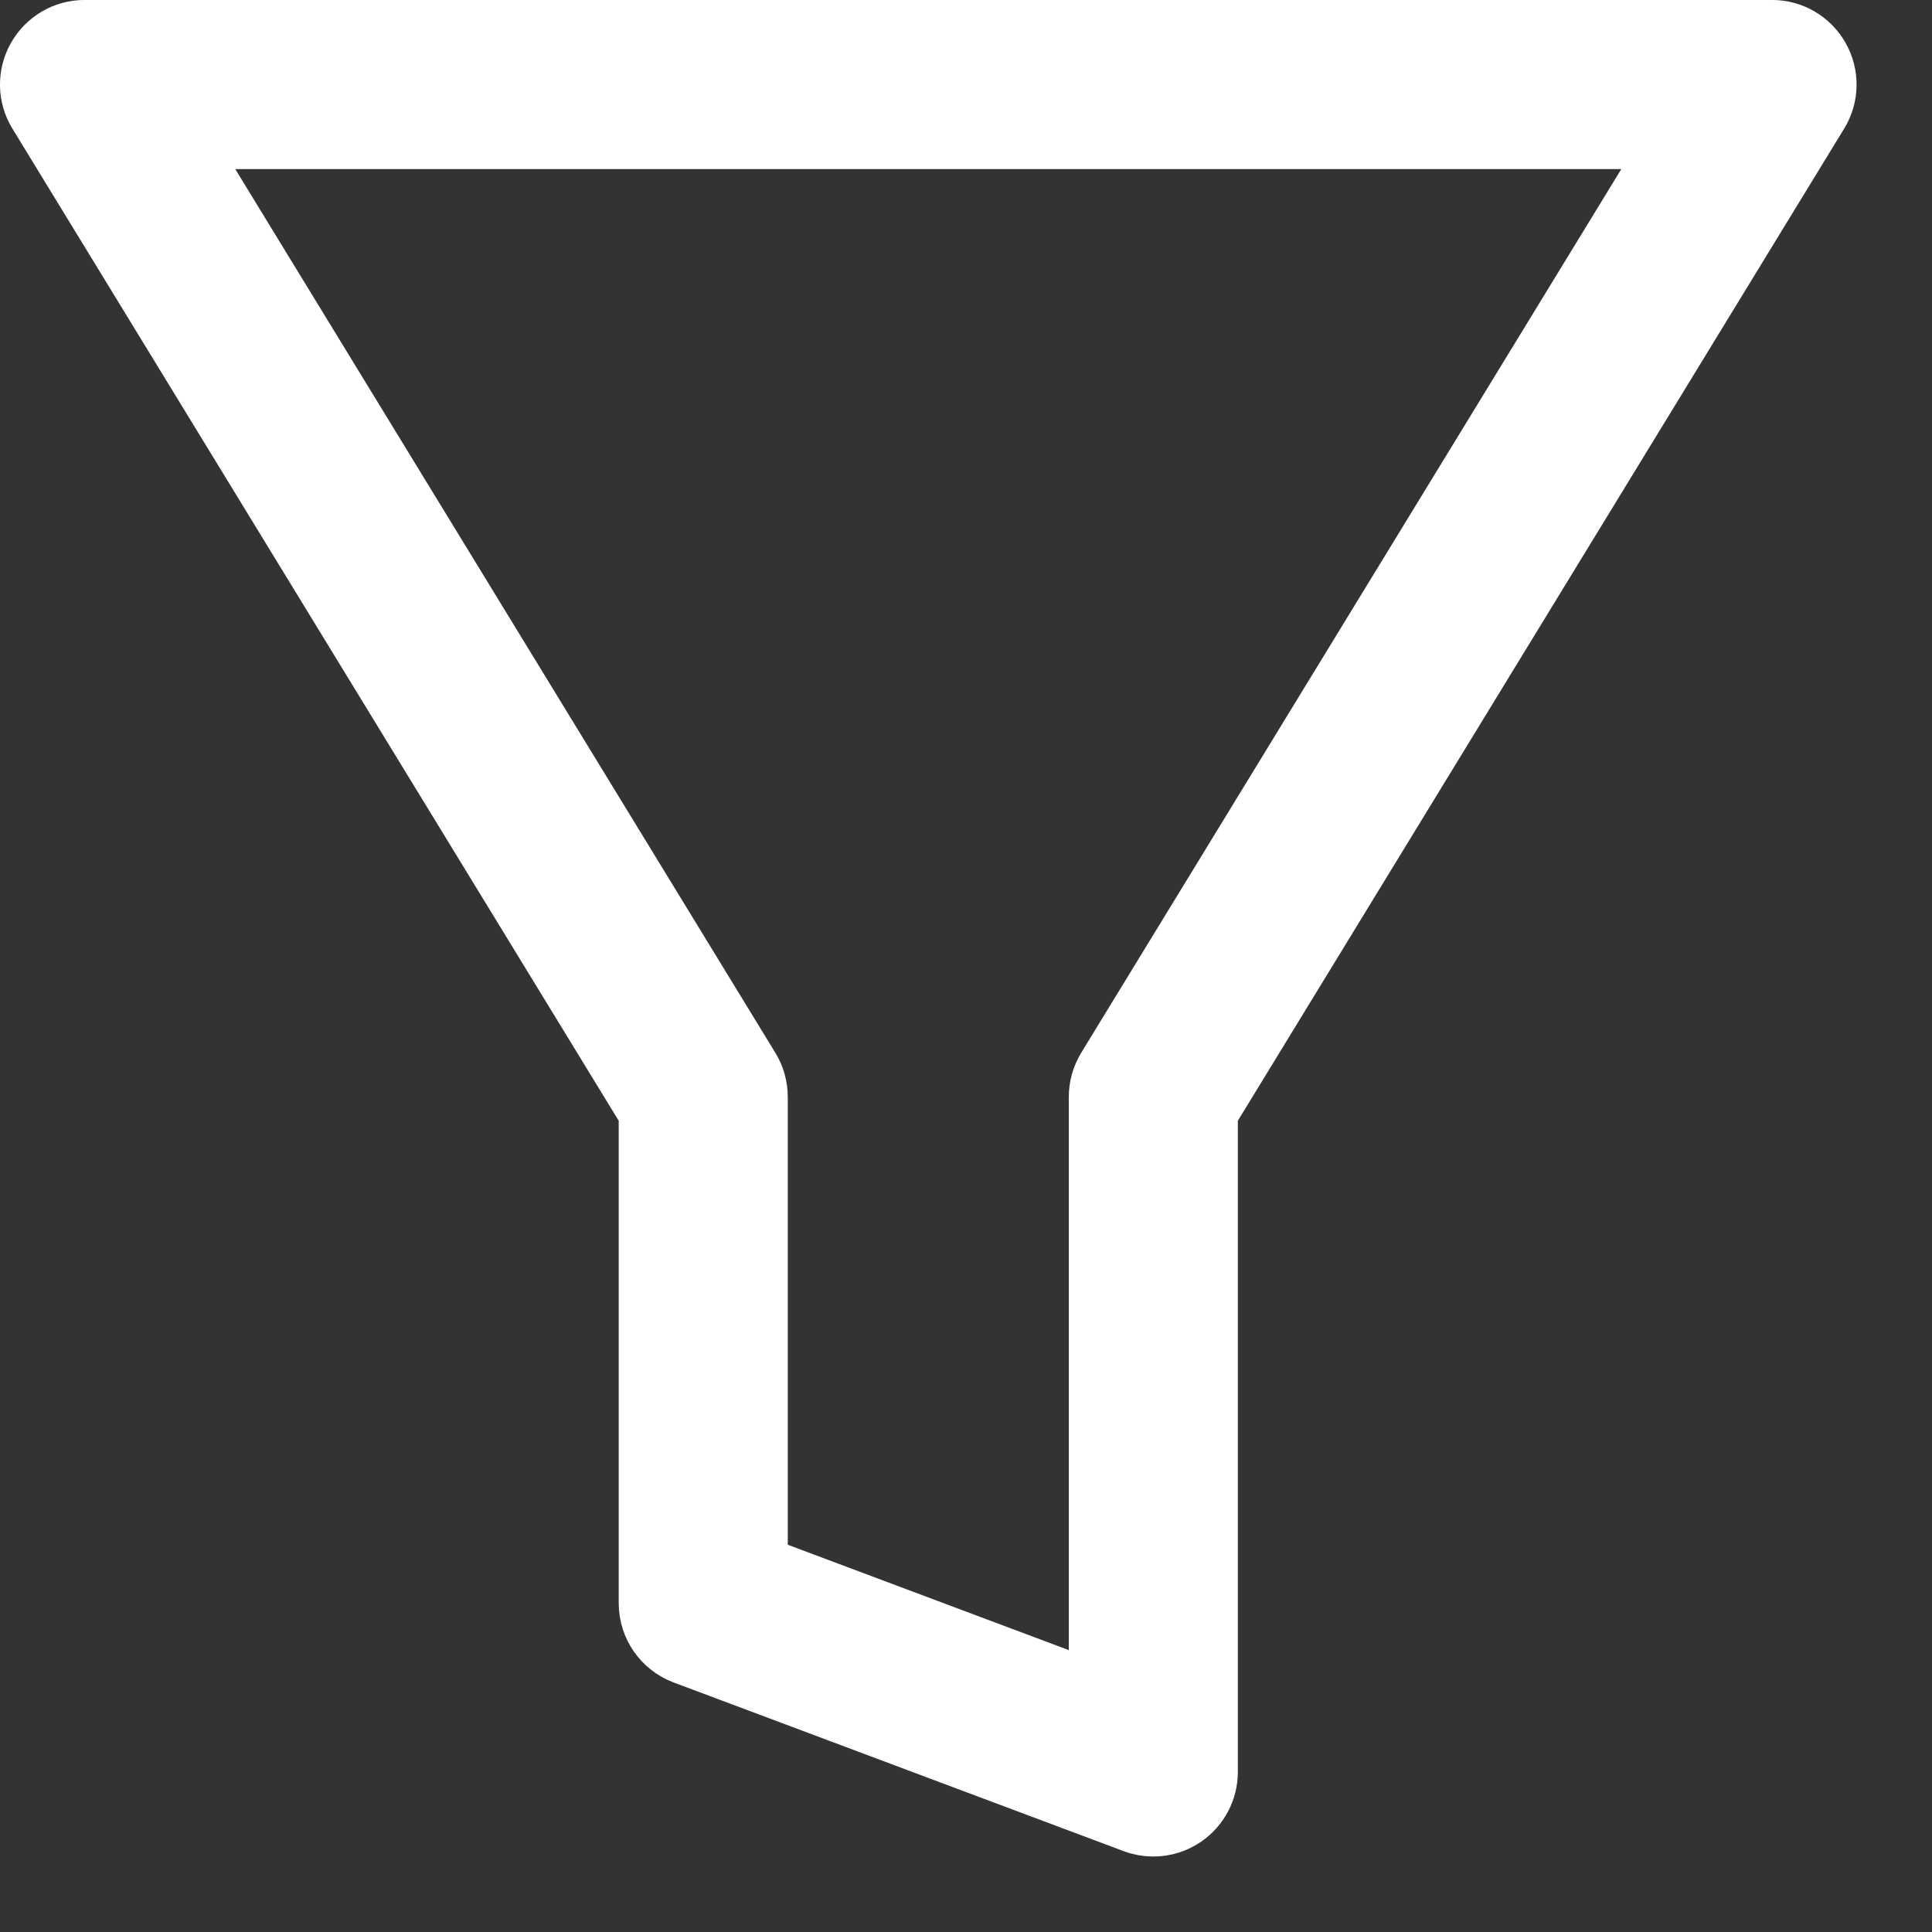 <?xml version="1.0" encoding="UTF-8"?>
<svg width="22px" height="22px" viewBox="0 0 22 22" version="1.1" xmlns="http://www.w3.org/2000/svg" xmlns:xlink="http://www.w3.org/1999/xlink">
    <rect x="0" y="0" width="22" height="22" fill="#333333" stroke="none"/>
    <title>filtrar</title>
    <g id="Symbols" stroke="none" stroke-width="1" fill="none" fill-rule="evenodd">
        <g id="icons/filter" transform="translate(-8, -8)" fill="#FFFFFF" fill-rule="nonzero" stroke="#FFFFFF" stroke-width="0.729">
            <g id="filtrar" transform="translate(8, 8)">
                <path d="M20.7,0.67 C20.594,0.481 20.395,0.364 20.178,0.364 L0.963,0.364 C0.746,0.364 0.547,0.481 0.441,0.67 C0.335,0.859 0.339,1.09 0.452,1.274 L7.41,12.66 L7.41,18.257 C7.41,18.506 7.565,18.729 7.798,18.817 L12.923,20.738 C12.991,20.764 13.062,20.776 13.133,20.776 C13.253,20.776 13.372,20.74 13.473,20.67 C13.634,20.558 13.731,20.375 13.731,20.178 L13.731,12.66 L20.689,1.274 C20.802,1.09 20.806,0.859 20.7,0.67 Z M12.622,12.18 C12.565,12.274 12.535,12.382 12.535,12.492 L12.535,19.316 L8.606,17.843 L8.606,12.492 C8.606,12.382 8.576,12.274 8.519,12.18 L2.029,1.561 L19.112,1.561 L12.622,12.18 Z" id="Shape"></path>
            </g>
        </g>
    </g>
</svg>